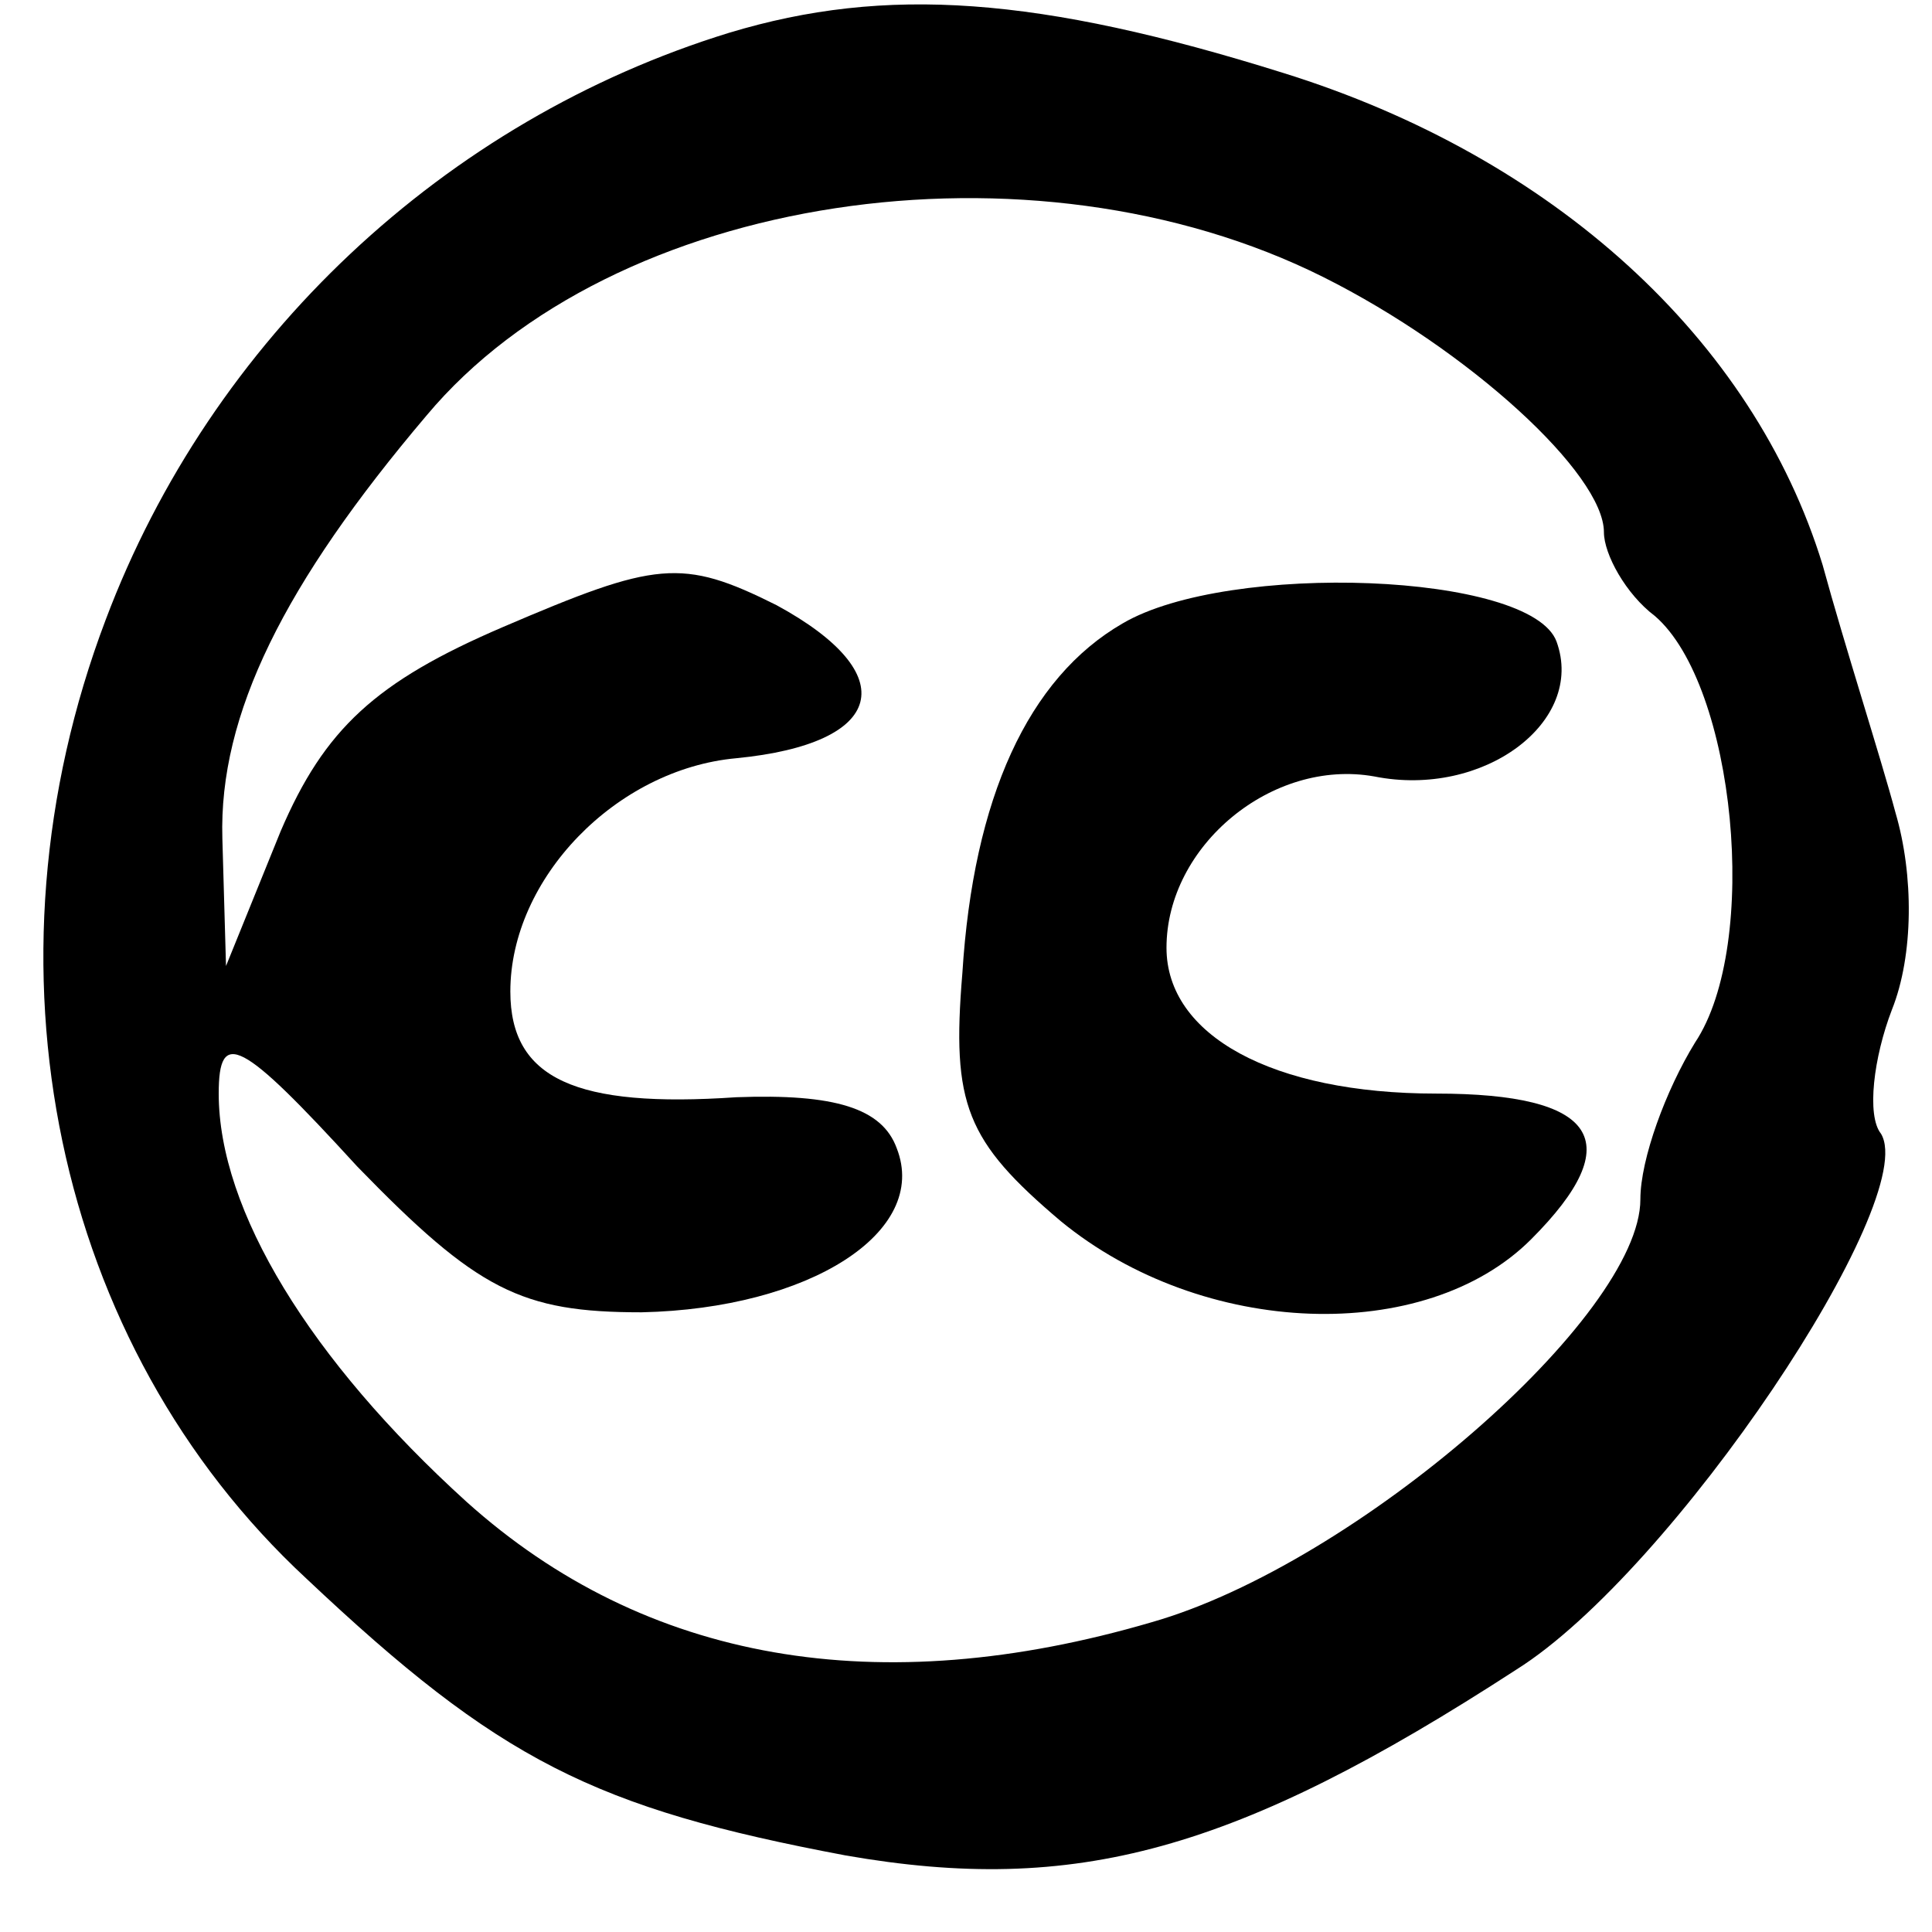 <?xml version="1.0" standalone="no"?>
<!DOCTYPE svg PUBLIC "-//W3C//DTD SVG 20010904//EN"
 "http://www.w3.org/TR/2001/REC-SVG-20010904/DTD/svg10.dtd">
<svg version="1.0" xmlns="http://www.w3.org/2000/svg"
 width="53pt" height="53pt" viewBox="0 0 53 53"
 preserveAspectRatio="xMidYMid meet">

<g transform="translate(0,53) scale(0.1,-0.1)"
fill="#000000" stroke="none">
<path d="M200 521 c-78 -24 -142 -84 -171 -161 -36 -95 -14 -199 55 -263 53
-50 79 -63 148 -76 63 -11 107 1 184 51 43 27 111 129 100 147 -4 5 -2 21 3
34 6 15 6 37 1 54 -4 15 -14 46 -20 68 -19 62 -74 112 -148 135 -67 21 -109
24 -152 11z m163 -67 c40 -20 77 -54 77 -70 0 -6 6 -17 14 -23 22 -19 29 -90
11 -117 -8 -13 -15 -32 -15 -43 0 -32 -78 -100 -134 -116 -75 -22 -139 -11
-188 33 -43 39 -68 80 -68 112 0 18 6 15 38 -20 33 -34 45 -40 78 -40 46 1 79
22 70 45 -4 11 -17 15 -44 14 -44 -3 -62 5 -62 29 0 31 29 61 62 64 41 4 46
23 11 42 -26 13 -33 12 -75 -6 -35 -15 -49 -28 -61 -56 l-15 -37 -1 35 c-1 34
17 70 56 116 51 61 166 78 246 38z"/>
<path d="M308 359 c-26 -15 -41 -48 -44 -96 -3 -36 1 -46 27 -68 39 -32 100
-34 129 -5 27 27 18 40 -26 40 -45 0 -74 16 -74 40 0 28 29 52 57 47 30 -6 58
15 50 37 -7 19 -90 22 -119 5z"/>
</g>
</svg>
